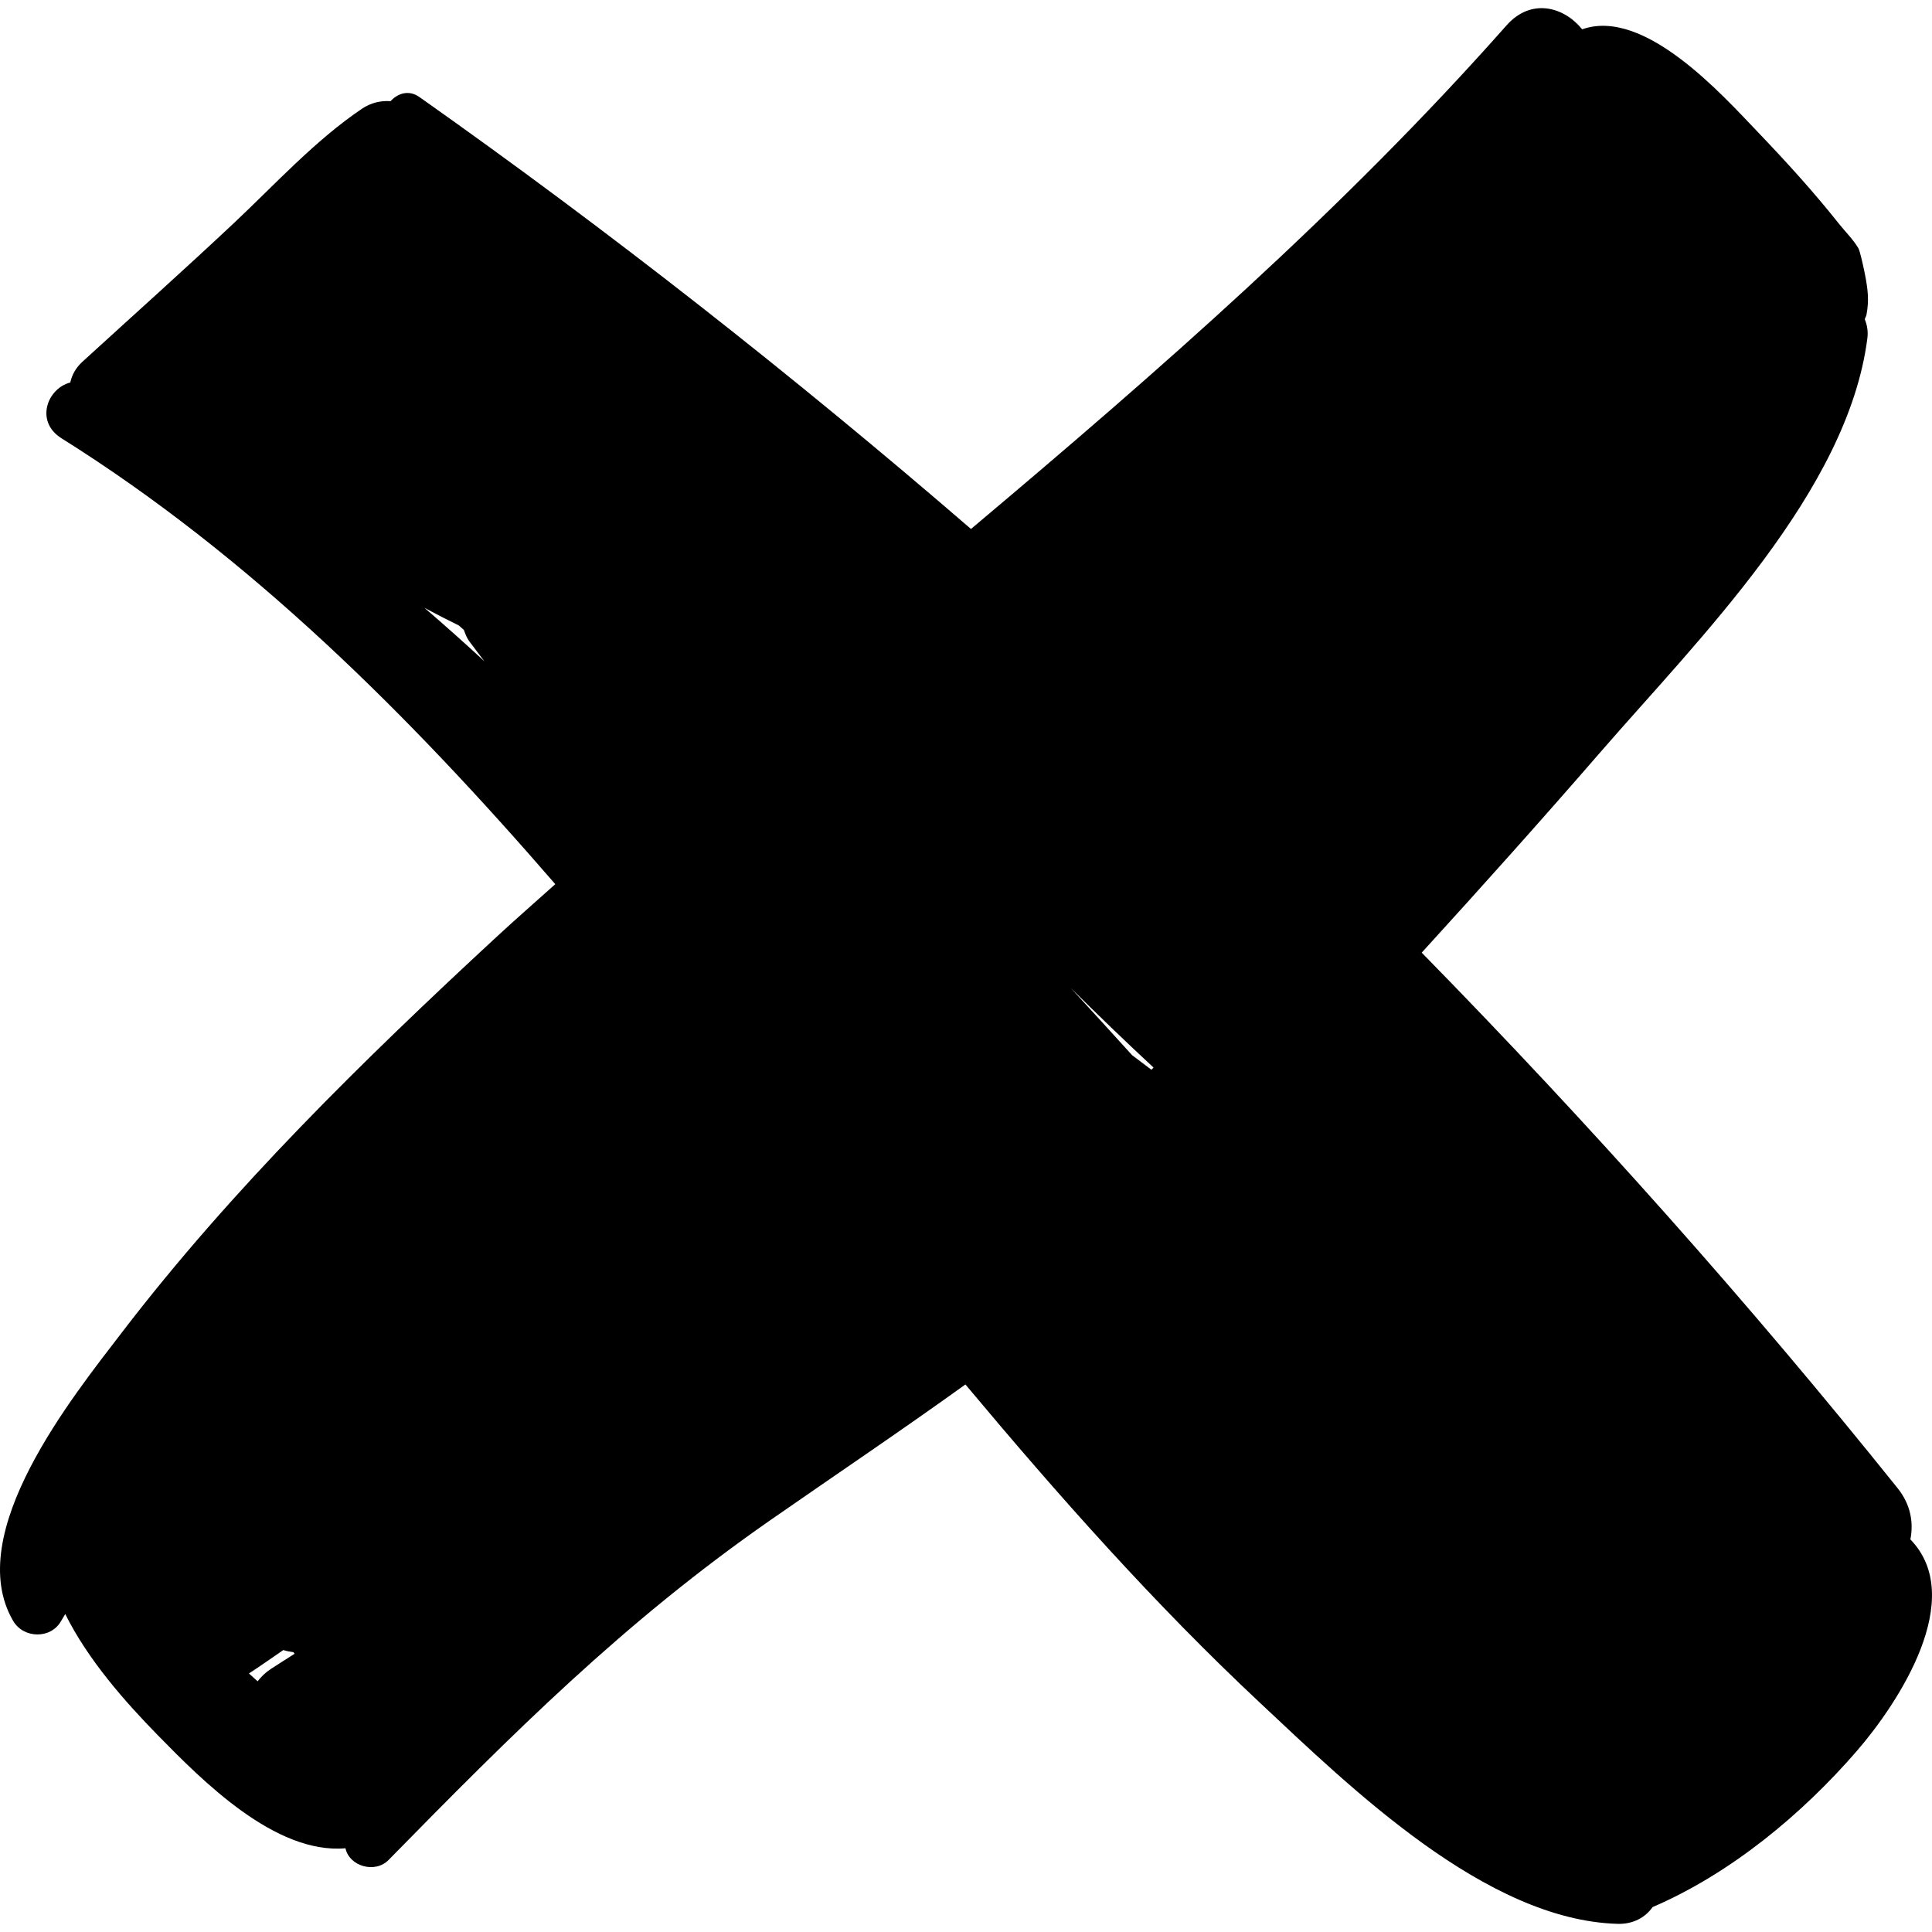 <?xml version="1.0" encoding="iso-8859-1"?>
<!-- Generator: Adobe Illustrator 16.0.0, SVG Export Plug-In . SVG Version: 6.00 Build 0)  -->
<!DOCTYPE svg PUBLIC "-//W3C//DTD SVG 1.1//EN" "http://www.w3.org/Graphics/SVG/1.1/DTD/svg11.dtd">
<svg version="1.1" id="Capa_1" xmlns="http://www.w3.org/2000/svg" xmlns:xlink="http://www.w3.org/1999/xlink" x="0px" y="0px"
	 width="195.248px" height="195.248px" viewBox="0 0 195.248 195.248" style="enable-background:new 0 0 195.248 195.248;"
	 xml:space="preserve">
<g>
	<path d="M193.063,155.572c0.334-1.679,0.039-3.517-1.278-5.161c-14.991-18.703-31.115-36.796-48.107-54.137
		C149.784,89.579,155.83,82.828,161.75,76c9.912-11.433,24.994-26.328,26.968-41.827c0.093-0.726-0.042-1.349-0.263-1.92
		c0.05-0.163,0.143-0.292,0.176-0.468c0.271-1.439,0.134-2.545-0.146-3.989c0.396,2.055-0.376-2.196-0.683-2.72
		c-0.506-0.864-1.346-1.691-1.979-2.49c-2.536-3.197-5.292-6.226-8.112-9.173C174.046,9.58,166.176,0.74,159.893,2.962
		c-1.828-2.272-5.151-3.214-7.646-0.394c-16.481,18.629-35.146,34.924-54.119,50.89C80.167,37.949,61.535,23.322,42.385,9.805
		c-1.07-0.755-2.192-0.374-2.916,0.419c-0.971-0.068-1.969,0.145-2.896,0.77c-4.731,3.192-8.779,7.646-12.932,11.548
		c-5.044,4.739-10.211,9.354-15.32,14.024c-0.674,0.617-1.056,1.338-1.217,2.088c-2.354,0.614-3.573,3.956-0.901,5.631
		c19.087,11.966,35.1,27.953,49.914,45.069c-1.992,1.79-4.014,3.548-5.979,5.367c-13.436,12.439-26.681,25.389-37.835,39.958
		C7.38,141.11-3.837,154.976,1.33,163.811c1.047,1.791,3.817,1.855,4.849,0c0.132-0.237,0.283-0.46,0.416-0.696
		c2.292,4.629,6.075,8.898,9.355,12.25c4.495,4.591,11.863,12.046,18.964,11.42c0.387,1.837,2.996,2.569,4.348,1.191
		c12.475-12.719,23.739-24.017,38.603-34.358c6.517-4.534,13.184-9.018,19.7-13.704c9.373,11.205,19.061,22.144,29.732,32.137
		c9.274,8.686,22.869,21.983,36.165,22.373c1.608,0.047,2.812-0.655,3.557-1.697c7.865-3.384,15.068-9.347,20.631-15.772
		C191.912,172.029,198.797,161.489,193.063,155.572z M42.891,61.424c1.146,0.615,2.304,1.214,3.48,1.786
		c0.17,0.153,0.341,0.303,0.511,0.456c0.141,0.388,0.277,0.777,0.54,1.138c0.499,0.684,1.025,1.344,1.53,2.023
		C46.96,64.987,44.941,63.185,42.891,61.424z M27.382,168.658c-0.544,0.356-0.988,0.785-1.348,1.255
		c-0.294-0.262-0.584-0.526-0.874-0.791c1.173-0.771,2.319-1.573,3.47-2.367c0.335,0.103,0.677,0.171,1.023,0.215
		c0.036,0.057,0.077,0.108,0.115,0.162C28.977,167.644,28.171,168.141,27.382,168.658z M116.361,108.108
		c-0.651-0.487-1.304-0.975-1.949-1.47c-2.056-2.269-4.118-4.529-6.19-6.78c2.744,2.721,5.521,5.405,8.354,8.028
		C116.504,107.959,116.434,108.035,116.361,108.108z"/>
</g>
<g>
</g>
<g>
</g>
<g>
</g>
<g>
</g>
<g>
</g>
<g>
</g>
<g>
</g>
<g>
</g>
<g>
</g>
<g>
</g>
<g>
</g>
<g>
</g>
<g>
</g>
<g>
</g>
<g>
</g>
</svg>
